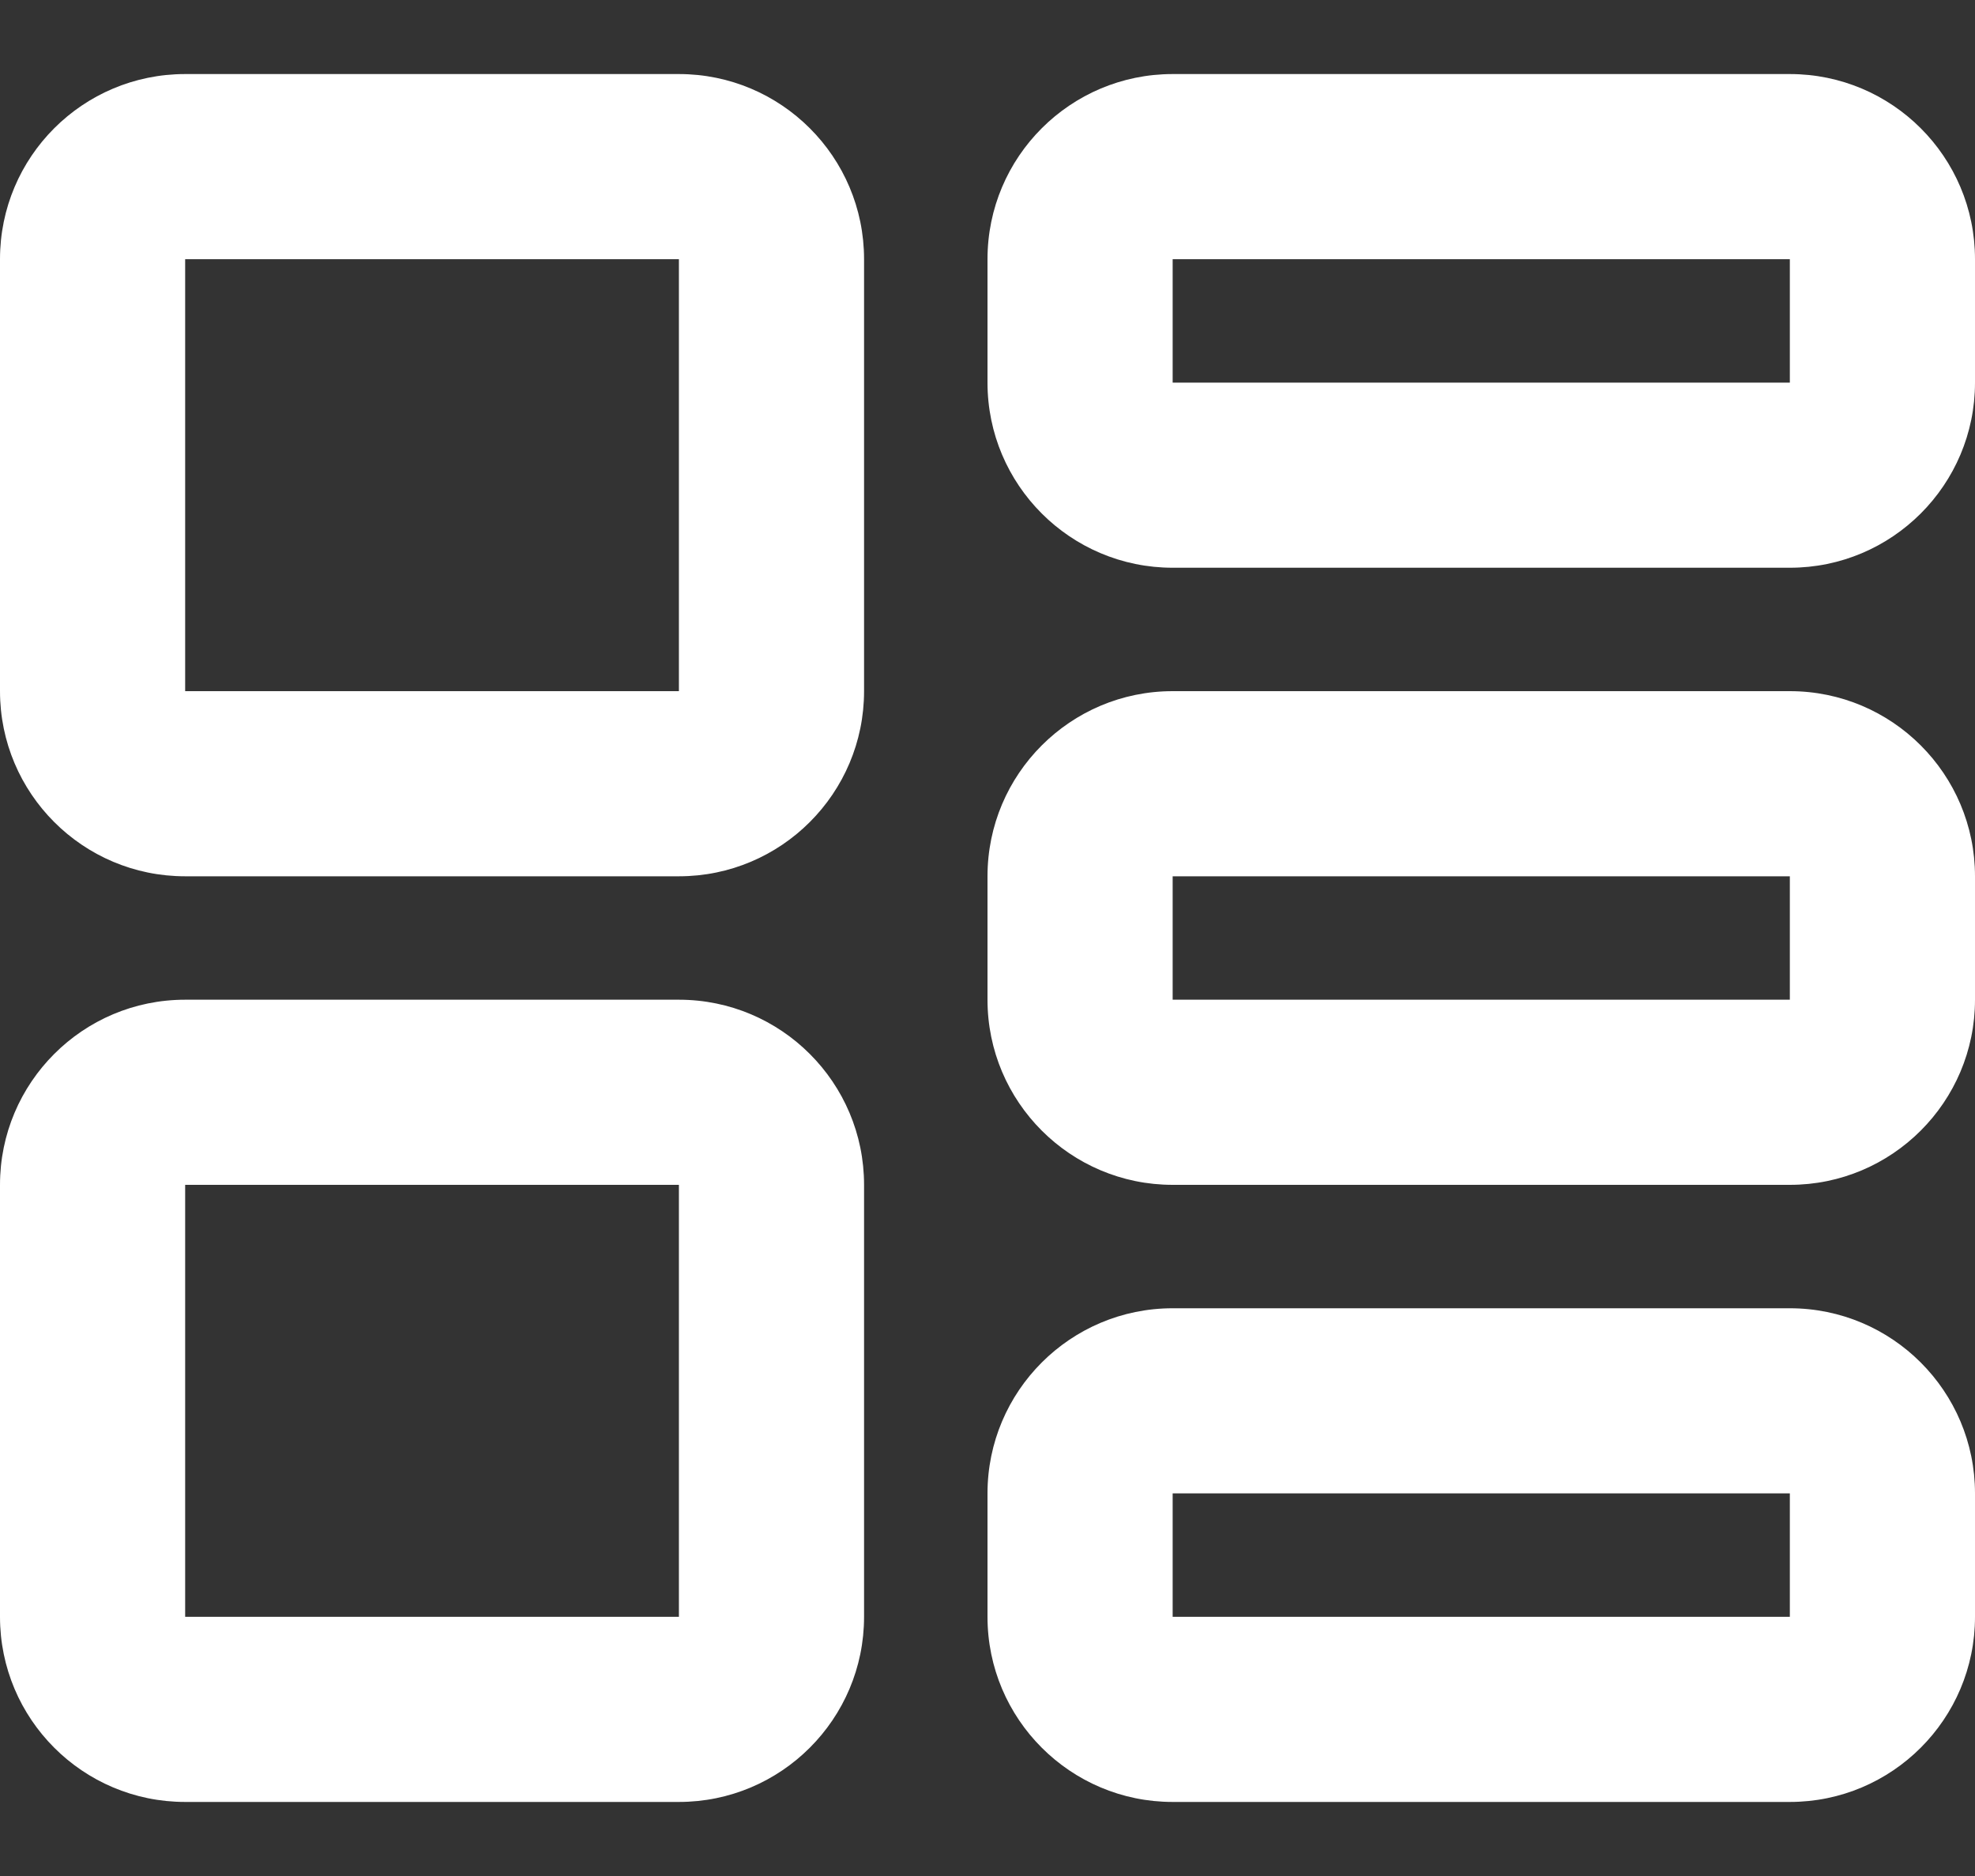 <svg width="20" height="19" viewBox="0 0 20 19" fill="none" xmlns="http://www.w3.org/2000/svg">
<rect x="0" y="0" width="20" height="19" fill="#333333" stroke="none"/>
<path d="M6.875 0.75C7.91 0.75 8.75 1.589 8.75 2.625V7C8.75 8.035 7.91 8.875 6.875 8.875H1.875C0.839 8.875 0 8.035 0 7V2.625C0 1.589 0.839 0.75 1.875 0.75H6.875ZM6.875 2.625H1.875V7H6.875V2.625ZM6.875 10.125C7.91 10.125 8.75 10.965 8.75 12V16.375C8.75 17.41 7.91 18.25 6.875 18.25H1.875C0.839 18.25 0 17.41 0 16.375V12C0 10.965 0.839 10.125 1.875 10.125H6.875ZM6.875 12H1.875V16.375H6.875V12ZM10 2.625C10 1.589 10.84 0.75 11.875 0.75H18.125C19.16 0.75 20 1.589 20 2.625V3.875C20 4.91 19.16 5.75 18.125 5.75H11.875C10.84 5.75 10 4.91 10 3.875V2.625ZM11.875 3.875H18.125V2.625H11.875V3.875ZM18.125 7C19.16 7 20 7.84 20 8.875V10.125C20 11.16 19.16 12 18.125 12H11.875C10.84 12 10 11.16 10 10.125V8.875C10 7.84 10.84 7 11.875 7H18.125ZM18.125 8.875H11.875V10.125H18.125V8.875ZM10 15.125C10 14.09 10.84 13.25 11.875 13.25H18.125C19.16 13.25 20 14.09 20 15.125V16.375C20 17.41 19.16 18.25 18.125 18.25H11.875C10.84 18.25 10 17.41 10 16.375V15.125ZM11.875 16.375H18.125V15.125H11.875V16.375Z" fill="white"/>
</svg>

